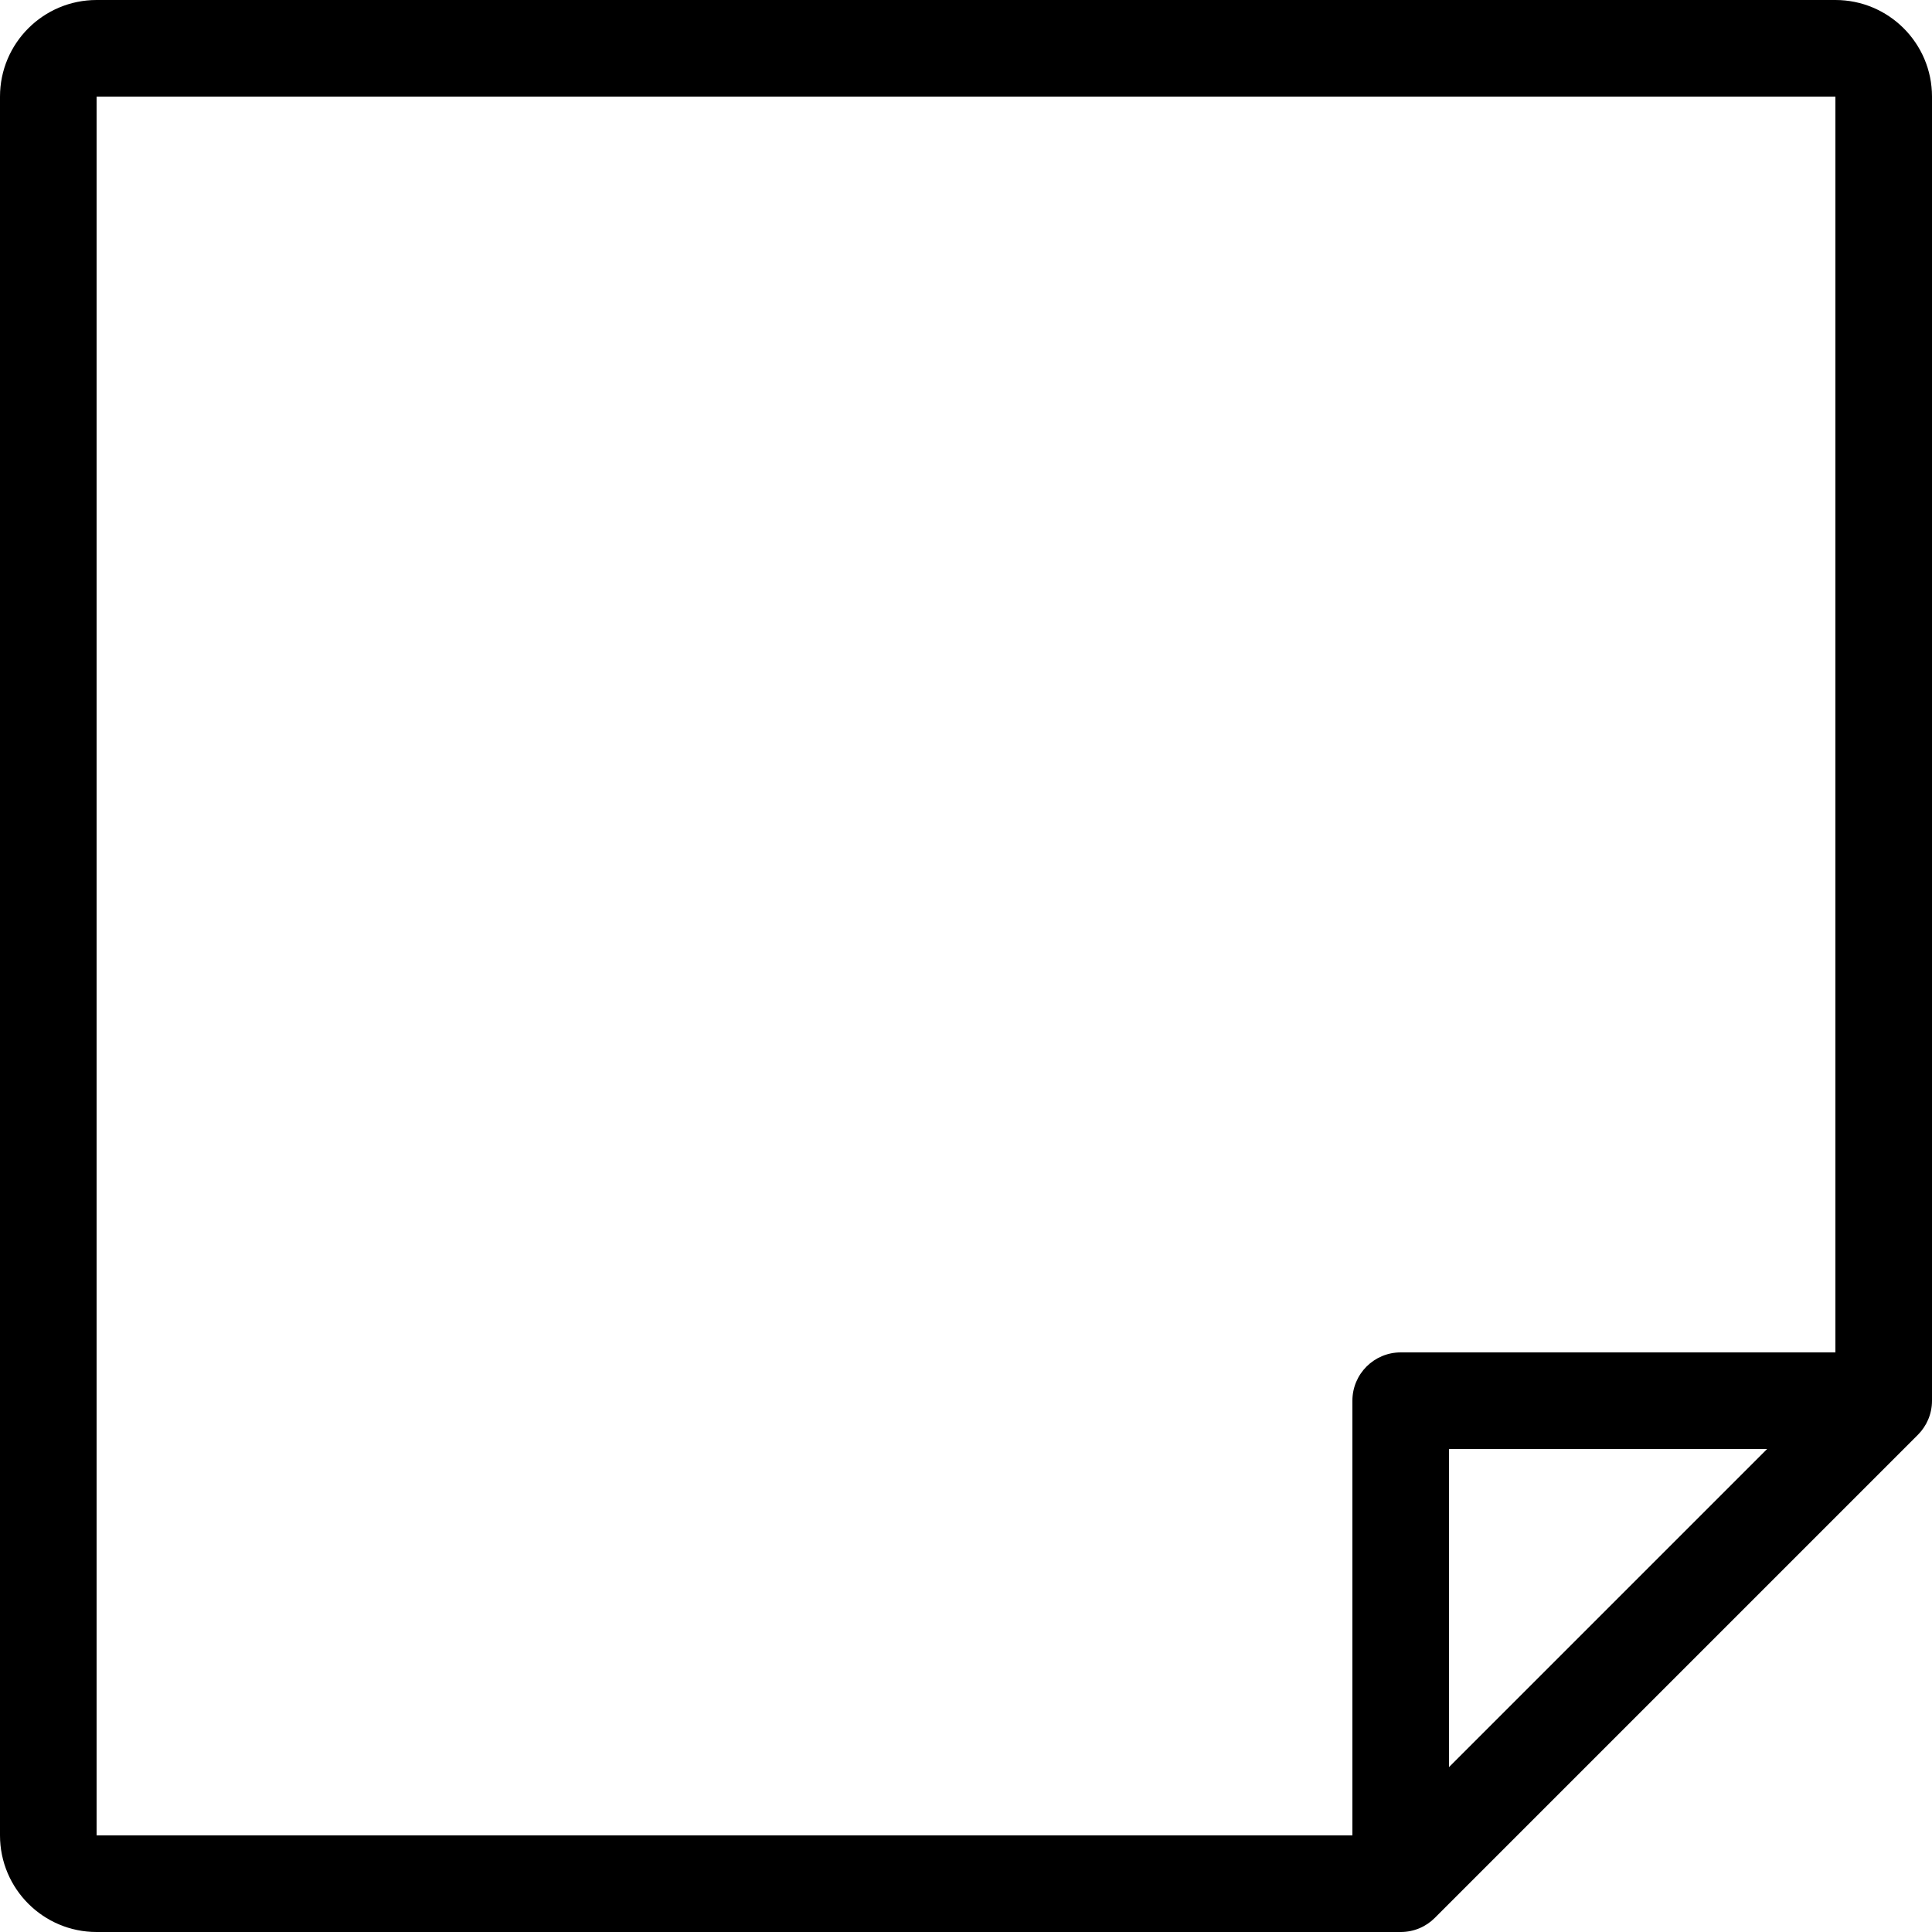 <?xml version="1.0" encoding="iso-8859-1"?>
<!-- Generator: Adobe Illustrator 16.0.4, SVG Export Plug-In . SVG Version: 6.00 Build 0)  -->
<!DOCTYPE svg PUBLIC "-//W3C//DTD SVG 1.1//EN" "http://www.w3.org/Graphics/SVG/1.1/DTD/svg11.dtd">
<svg version="1.1" id="Layer_1" xmlns="http://www.w3.org/2000/svg" xmlns:xlink="http://www.w3.org/1999/xlink" x="0px" y="0px"
	 width="40px" height="40px" viewBox="0 0 40 40" style="enable-background:new 0 0 40 40;" xml:space="preserve">
<g id="_x31_012-sticky-note-toolbar_x40_2x.png">
	<g>
		<path d="M38,0H2C0.896,0,0,0.896,0,2v36c0,1.104,0.896,2,2,2h27c0.276,0,0.526-0.111,0.707-0.293l10-10
			C39.888,29.526,40,29.276,40,29V2C40,0.896,39.104,0,38,0z M30,36.586V30h6.586L30,36.586z M38,28h-9c-0.552,0-1,0.447-1,1v9H2V2
			h36V28z"/>
	</g>
</g>
<g>
</g>
<g>
</g>
<g>
</g>
<g>
</g>
<g>
</g>
<g>
</g>
<g>
</g>
<g>
</g>
<g>
</g>
<g>
</g>
<g>
</g>
<g>
</g>
<g>
</g>
<g>
</g>
<g>
</g>
</svg>
